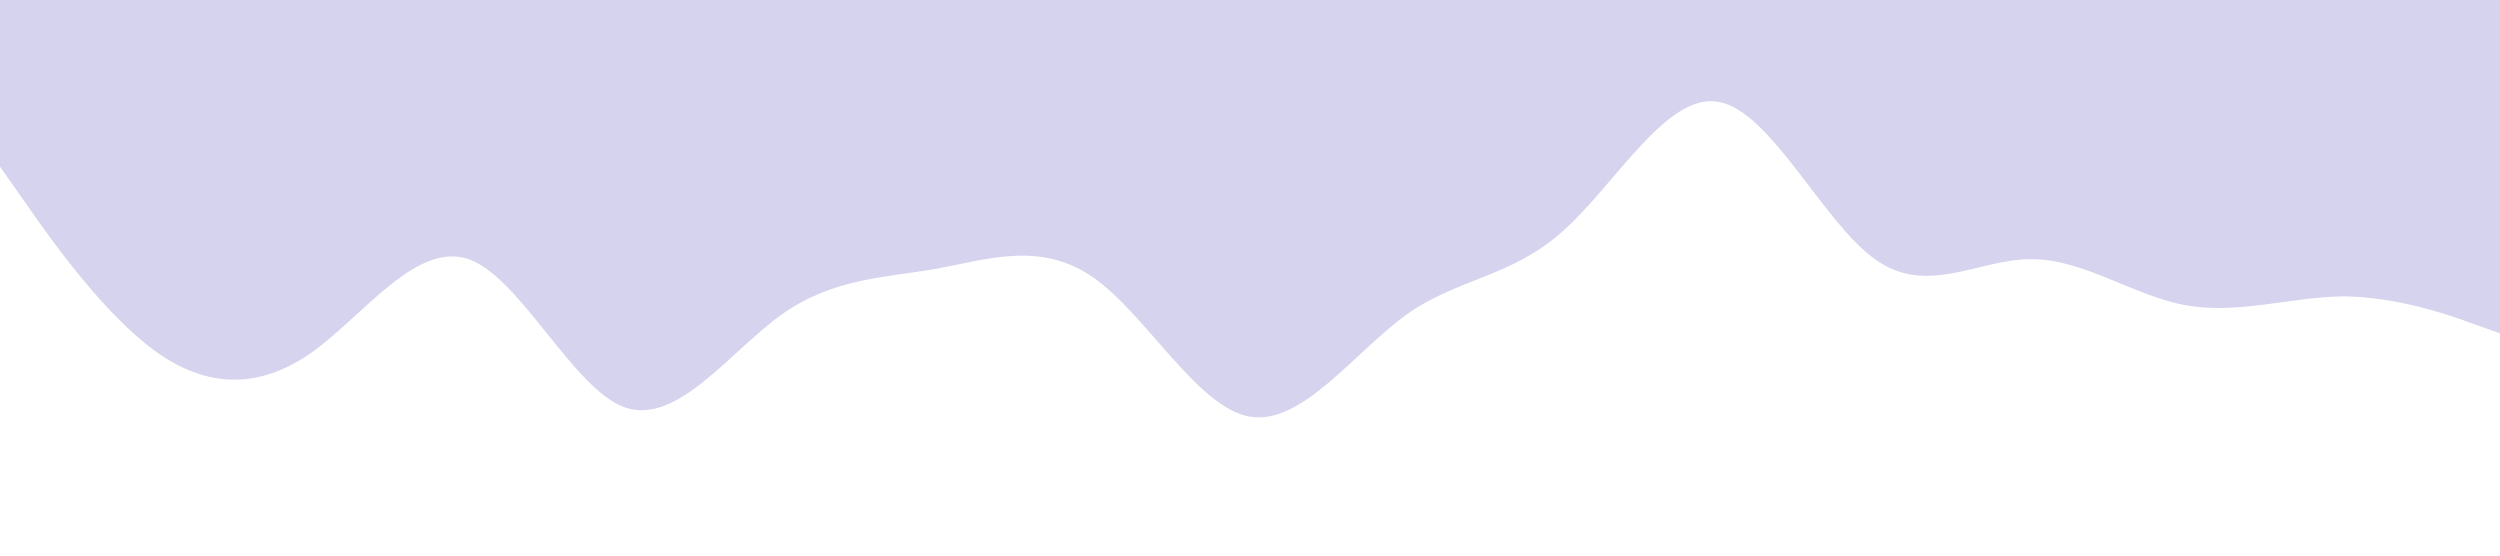 <?xml version="1.0" standalone="no"?><svg xmlns="http://www.w3.org/2000/svg" viewBox="0 0 1440 320"><path fill="#D5D3EE" fill-opacity="1" d="M0,96L15,117.3C30,139,60,181,90,202.7C120,224,150,224,180,202.7C210,181,240,139,270,149.3C300,160,330,224,360,234.7C390,245,420,203,450,181.3C480,160,510,160,540,154.7C570,149,600,139,630,160C660,181,690,235,720,240C750,245,780,203,810,181.3C840,160,870,160,900,133.3C930,107,960,53,990,58.7C1020,64,1050,128,1080,149.3C1110,171,1140,149,1170,149.3C1200,149,1230,171,1260,176C1290,181,1320,171,1350,170.7C1380,171,1410,181,1425,186.7L1440,192L1440,0L1425,0C1410,0,1380,0,1350,0C1320,0,1290,0,1260,0C1230,0,1200,0,1170,0C1140,0,1110,0,1080,0C1050,0,1020,0,990,0C960,0,930,0,900,0C870,0,840,0,810,0C780,0,750,0,720,0C690,0,660,0,630,0C600,0,570,0,540,0C510,0,480,0,450,0C420,0,390,0,360,0C330,0,300,0,270,0C240,0,210,0,180,0C150,0,120,0,90,0C60,0,30,0,15,0L0,0Z"></path></svg>